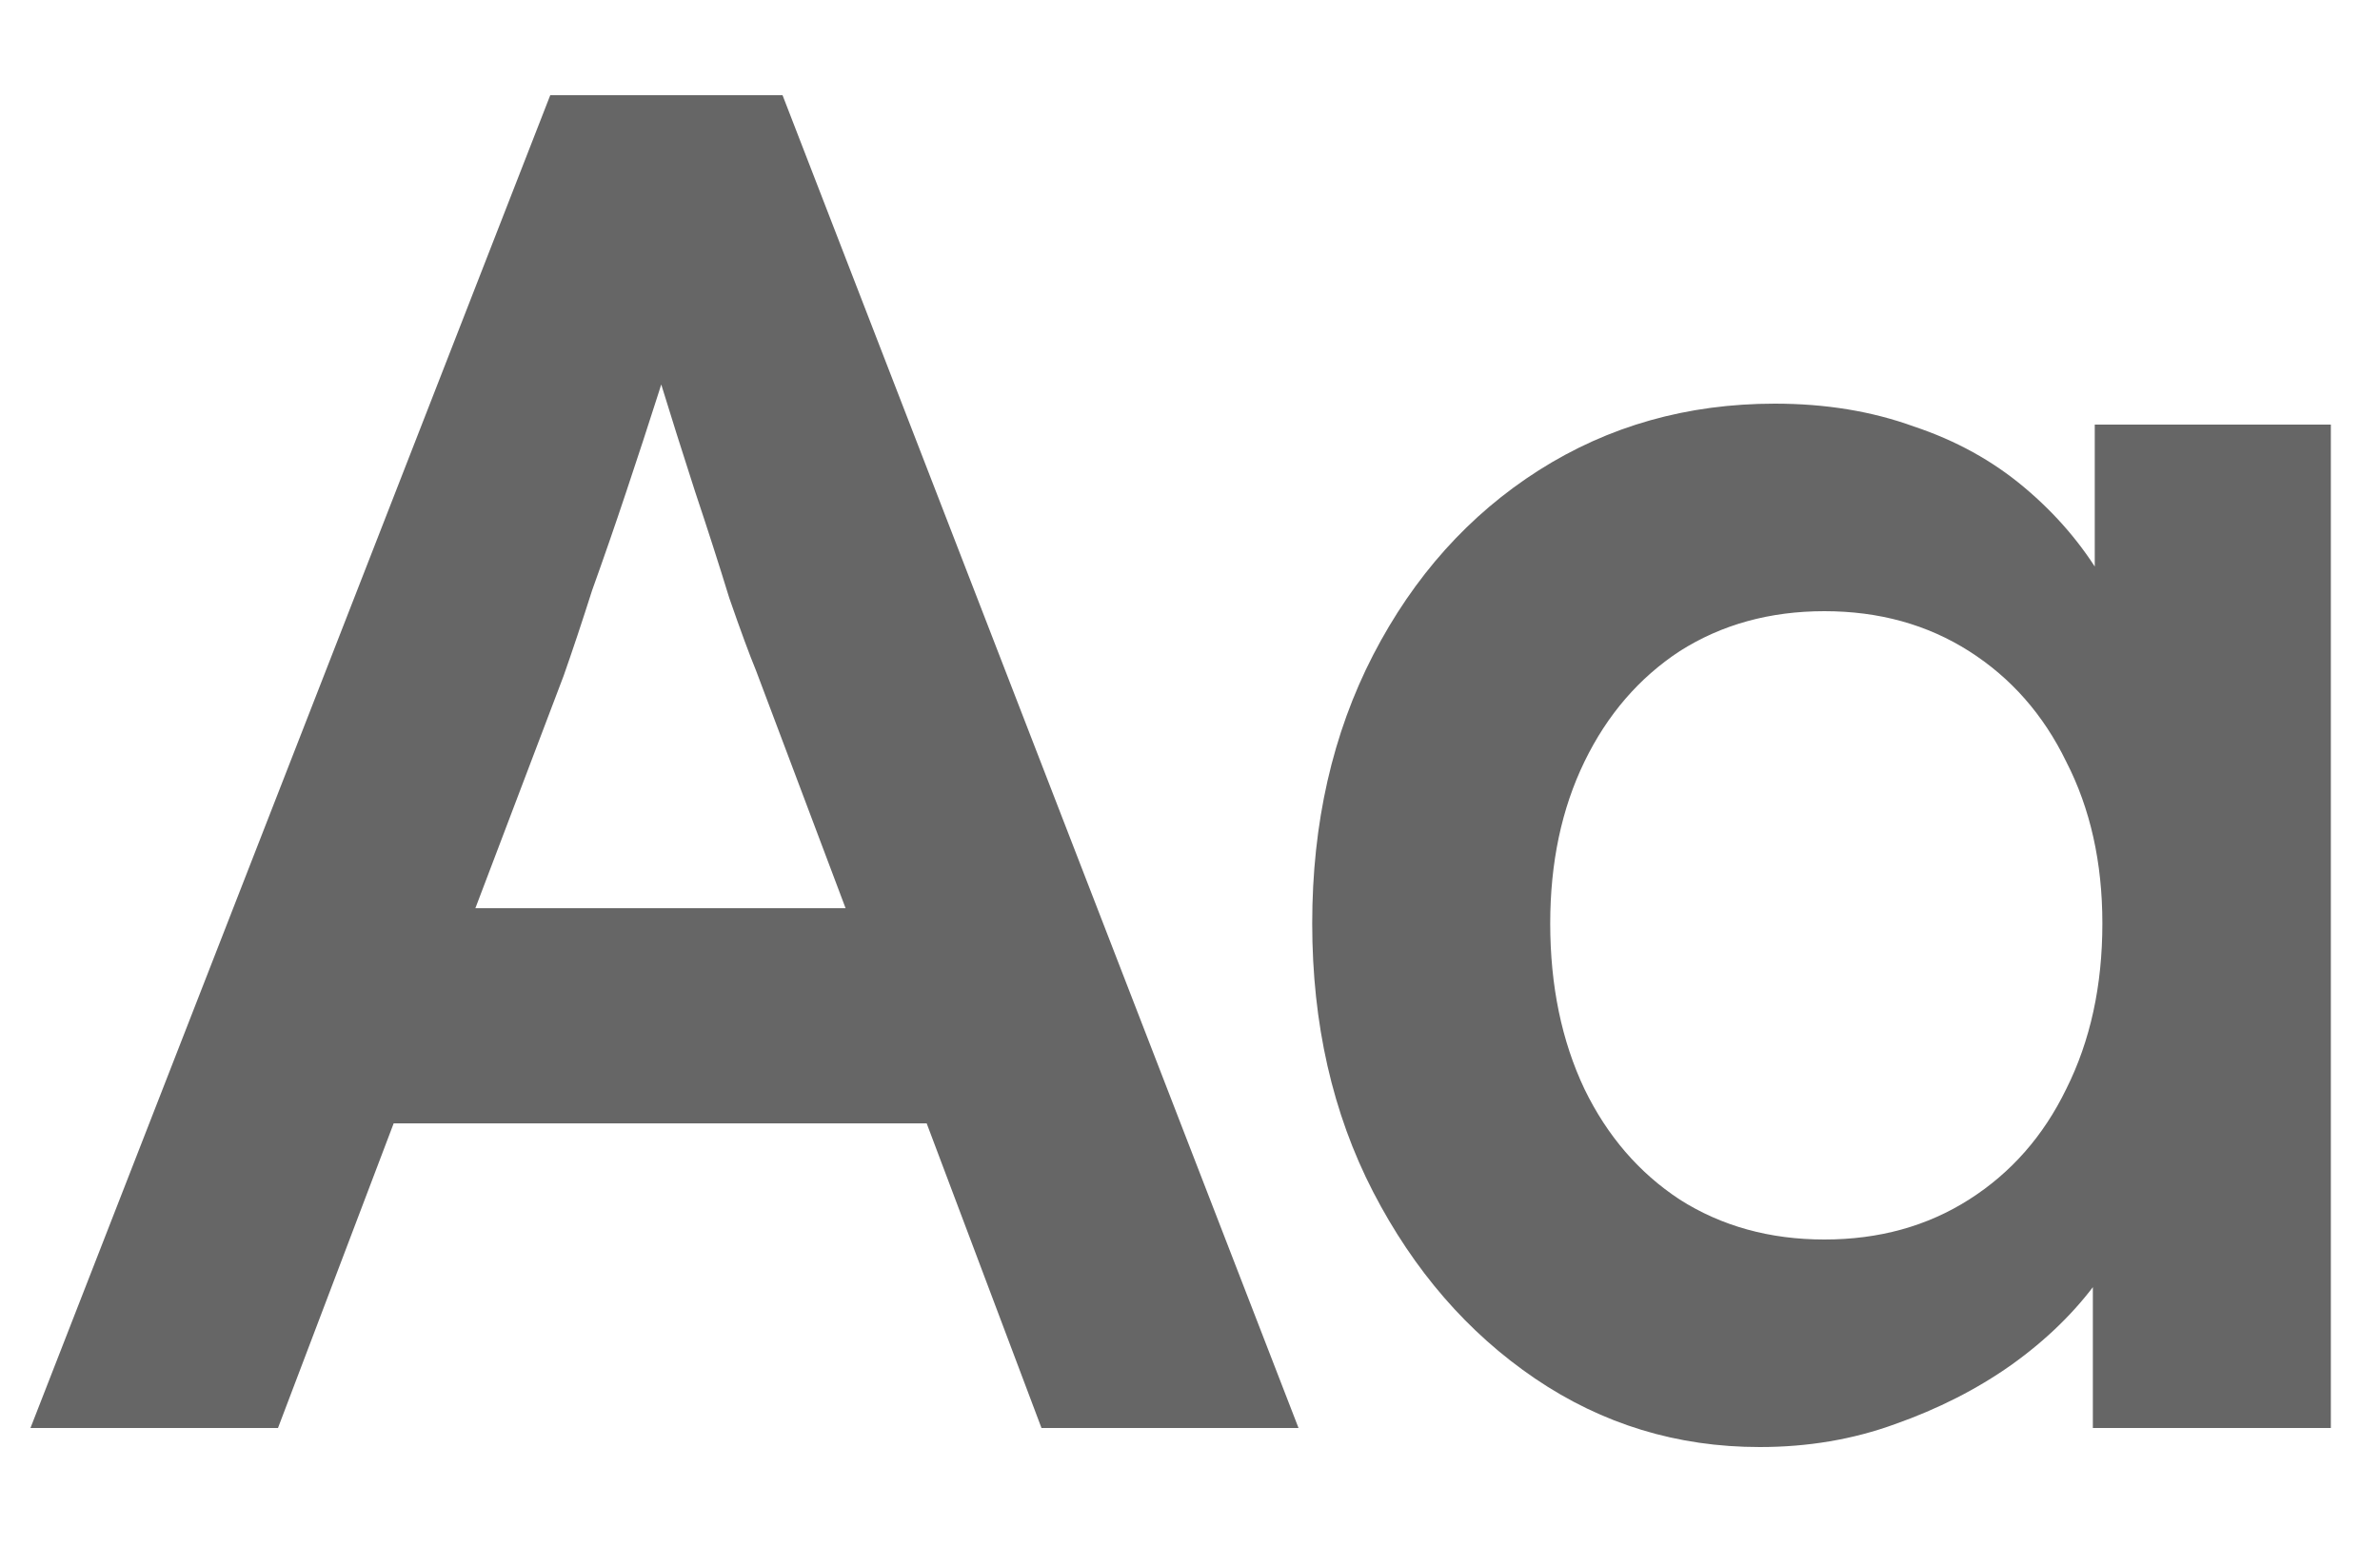 <svg width="20" height="13" viewBox="0 0 20 13" fill="none" xmlns="http://www.w3.org/2000/svg">
<path d="M0.256 12L4.624 0.8H6.576L10.912 12H8.752L6.352 5.632C6.299 5.504 6.224 5.301 6.128 5.024C6.043 4.747 5.947 4.448 5.84 4.128C5.733 3.797 5.637 3.493 5.552 3.216C5.467 2.928 5.403 2.72 5.36 2.592L5.76 2.576C5.696 2.789 5.621 3.029 5.536 3.296C5.451 3.563 5.36 3.84 5.264 4.128C5.168 4.416 5.072 4.693 4.976 4.96C4.891 5.227 4.811 5.467 4.736 5.68L2.336 12H0.256ZM2.24 9.44L2.96 7.632H8.064L8.832 9.44H2.24ZM14.787 12.16C14.094 12.16 13.465 11.968 12.899 11.584C12.334 11.2 11.881 10.677 11.539 10.016C11.198 9.355 11.027 8.603 11.027 7.76C11.027 6.917 11.198 6.165 11.539 5.504C11.881 4.843 12.345 4.325 12.931 3.952C13.518 3.579 14.179 3.392 14.915 3.392C15.342 3.392 15.731 3.456 16.083 3.584C16.435 3.701 16.745 3.872 17.011 4.096C17.278 4.32 17.497 4.576 17.667 4.864C17.849 5.152 17.971 5.461 18.035 5.792L17.603 5.68V3.568H19.587V12H17.587V9.984L18.051 9.904C17.977 10.192 17.838 10.475 17.635 10.752C17.443 11.019 17.198 11.259 16.899 11.472C16.611 11.675 16.286 11.84 15.923 11.968C15.571 12.096 15.193 12.16 14.787 12.16ZM15.331 10.416C15.79 10.416 16.195 10.304 16.547 10.08C16.899 9.856 17.171 9.547 17.363 9.152C17.566 8.747 17.667 8.283 17.667 7.76C17.667 7.248 17.566 6.795 17.363 6.4C17.171 6.005 16.899 5.696 16.547 5.472C16.195 5.248 15.79 5.136 15.331 5.136C14.873 5.136 14.467 5.248 14.115 5.472C13.774 5.696 13.507 6.005 13.315 6.4C13.123 6.795 13.027 7.248 13.027 7.76C13.027 8.283 13.123 8.747 13.315 9.152C13.507 9.547 13.774 9.856 14.115 10.08C14.467 10.304 14.873 10.416 15.331 10.416Z" fill="#666666"/>
</svg>
